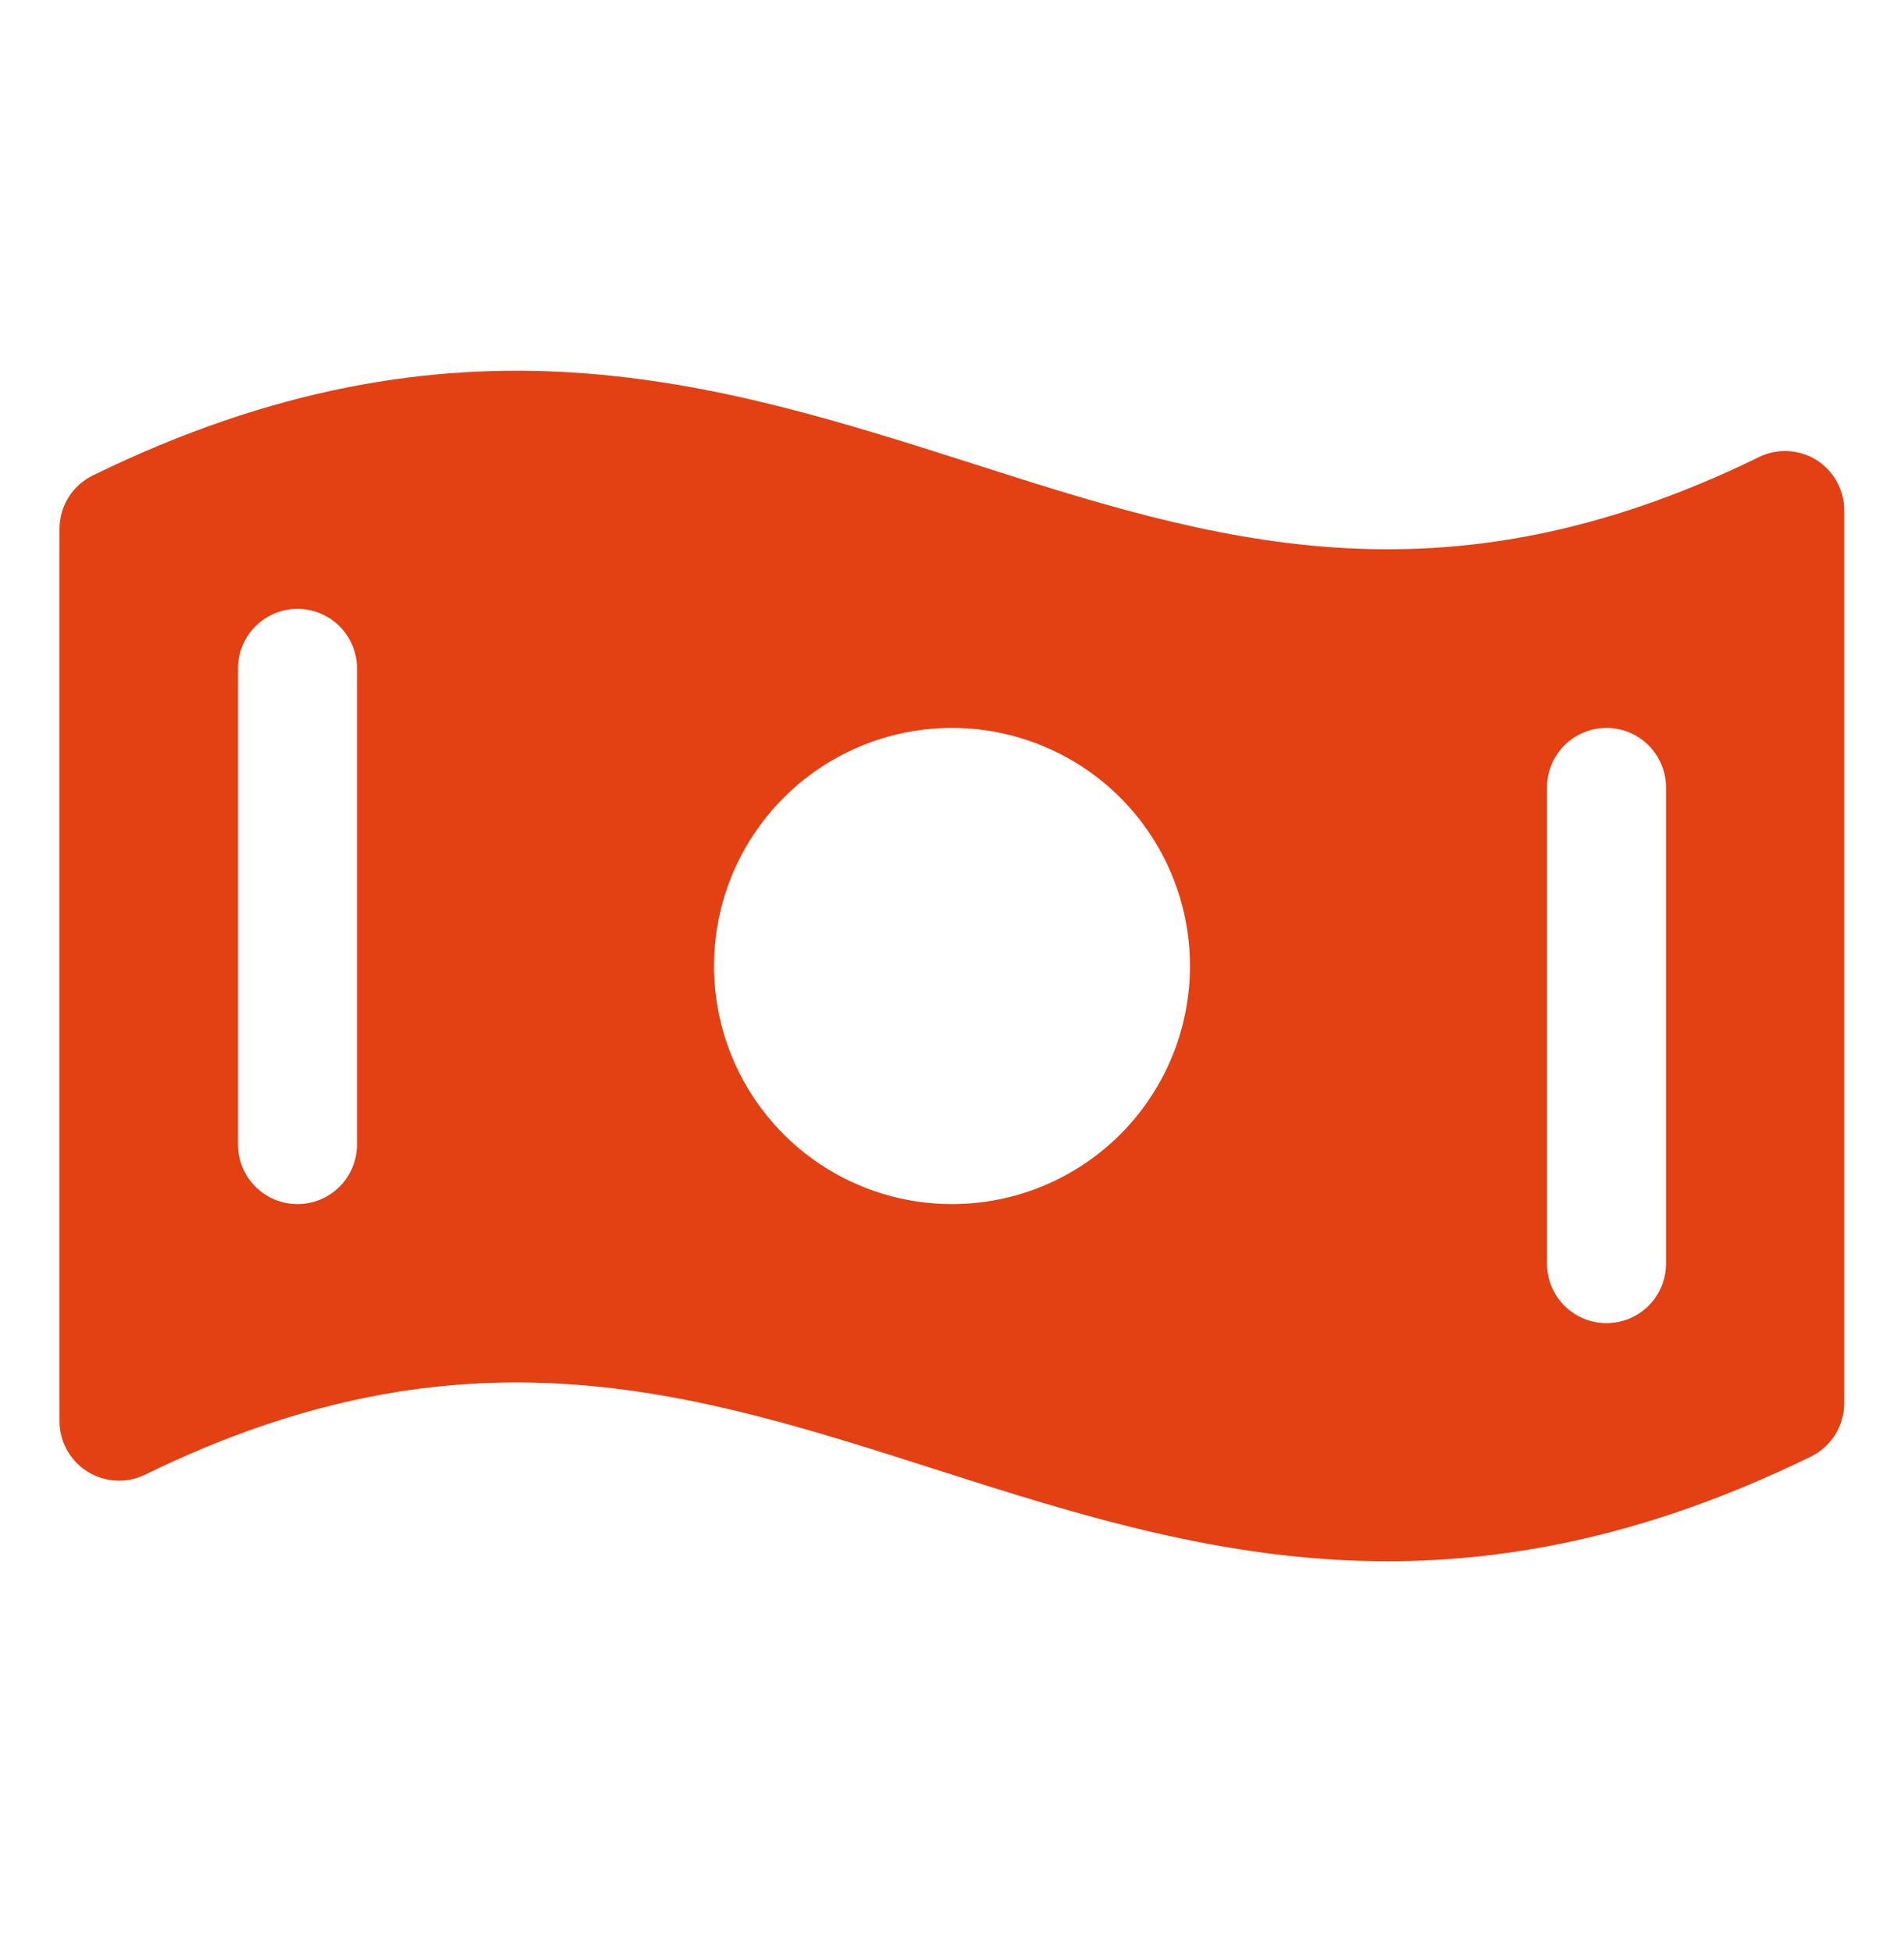 <svg width="40" height="41" viewBox="0 0 40 41" fill="none" xmlns="http://www.w3.org/2000/svg">
<path d="M38.163 9.661C37.983 9.549 37.777 9.484 37.565 9.473C37.353 9.462 37.142 9.506 36.952 9.599C30.244 12.88 25.453 11.342 20.389 9.721C15.062 8.025 9.562 6.267 1.952 9.983C1.741 10.086 1.564 10.245 1.44 10.444C1.316 10.642 1.25 10.871 1.25 11.105V29.844C1.25 30.056 1.304 30.265 1.407 30.45C1.51 30.636 1.658 30.792 1.838 30.904C2.018 31.017 2.223 31.081 2.435 31.093C2.647 31.104 2.858 31.061 3.048 30.968C9.756 27.686 14.547 29.224 19.619 30.846C22.625 31.806 25.688 32.786 29.15 32.786C31.82 32.786 34.733 32.205 38.042 30.589C38.252 30.487 38.43 30.327 38.554 30.129C38.678 29.93 38.743 29.701 38.744 29.468V10.728C38.746 10.516 38.693 10.306 38.592 10.119C38.49 9.933 38.342 9.775 38.163 9.661ZM7.5 24.036C7.5 24.368 7.368 24.686 7.134 24.92C6.899 25.154 6.582 25.286 6.25 25.286C5.918 25.286 5.601 25.154 5.366 24.92C5.132 24.686 5 24.368 5 24.036V14.036C5 13.705 5.132 13.387 5.366 13.152C5.601 12.918 5.918 12.786 6.25 12.786C6.582 12.786 6.899 12.918 7.134 13.152C7.368 13.387 7.5 13.705 7.5 14.036V24.036ZM20 25.286C19.011 25.286 18.044 24.993 17.222 24.444C16.4 23.894 15.759 23.113 15.381 22.2C15.002 21.286 14.903 20.281 15.096 19.311C15.289 18.341 15.765 17.45 16.465 16.751C17.164 16.051 18.055 15.575 19.024 15.382C19.994 15.189 21 15.288 21.913 15.667C22.827 16.045 23.608 16.686 24.157 17.508C24.707 18.331 25 19.297 25 20.286C25 21.612 24.473 22.884 23.535 23.822C22.598 24.759 21.326 25.286 20 25.286ZM35 26.536C35 26.868 34.868 27.186 34.634 27.42C34.4 27.654 34.081 27.786 33.75 27.786C33.419 27.786 33.1 27.654 32.866 27.42C32.632 27.186 32.5 26.868 32.5 26.536V16.536C32.5 16.205 32.632 15.887 32.866 15.652C33.1 15.418 33.419 15.286 33.75 15.286C34.081 15.286 34.4 15.418 34.634 15.652C34.868 15.887 35 16.205 35 16.536V26.536Z" fill="#E34013"/>
</svg>
